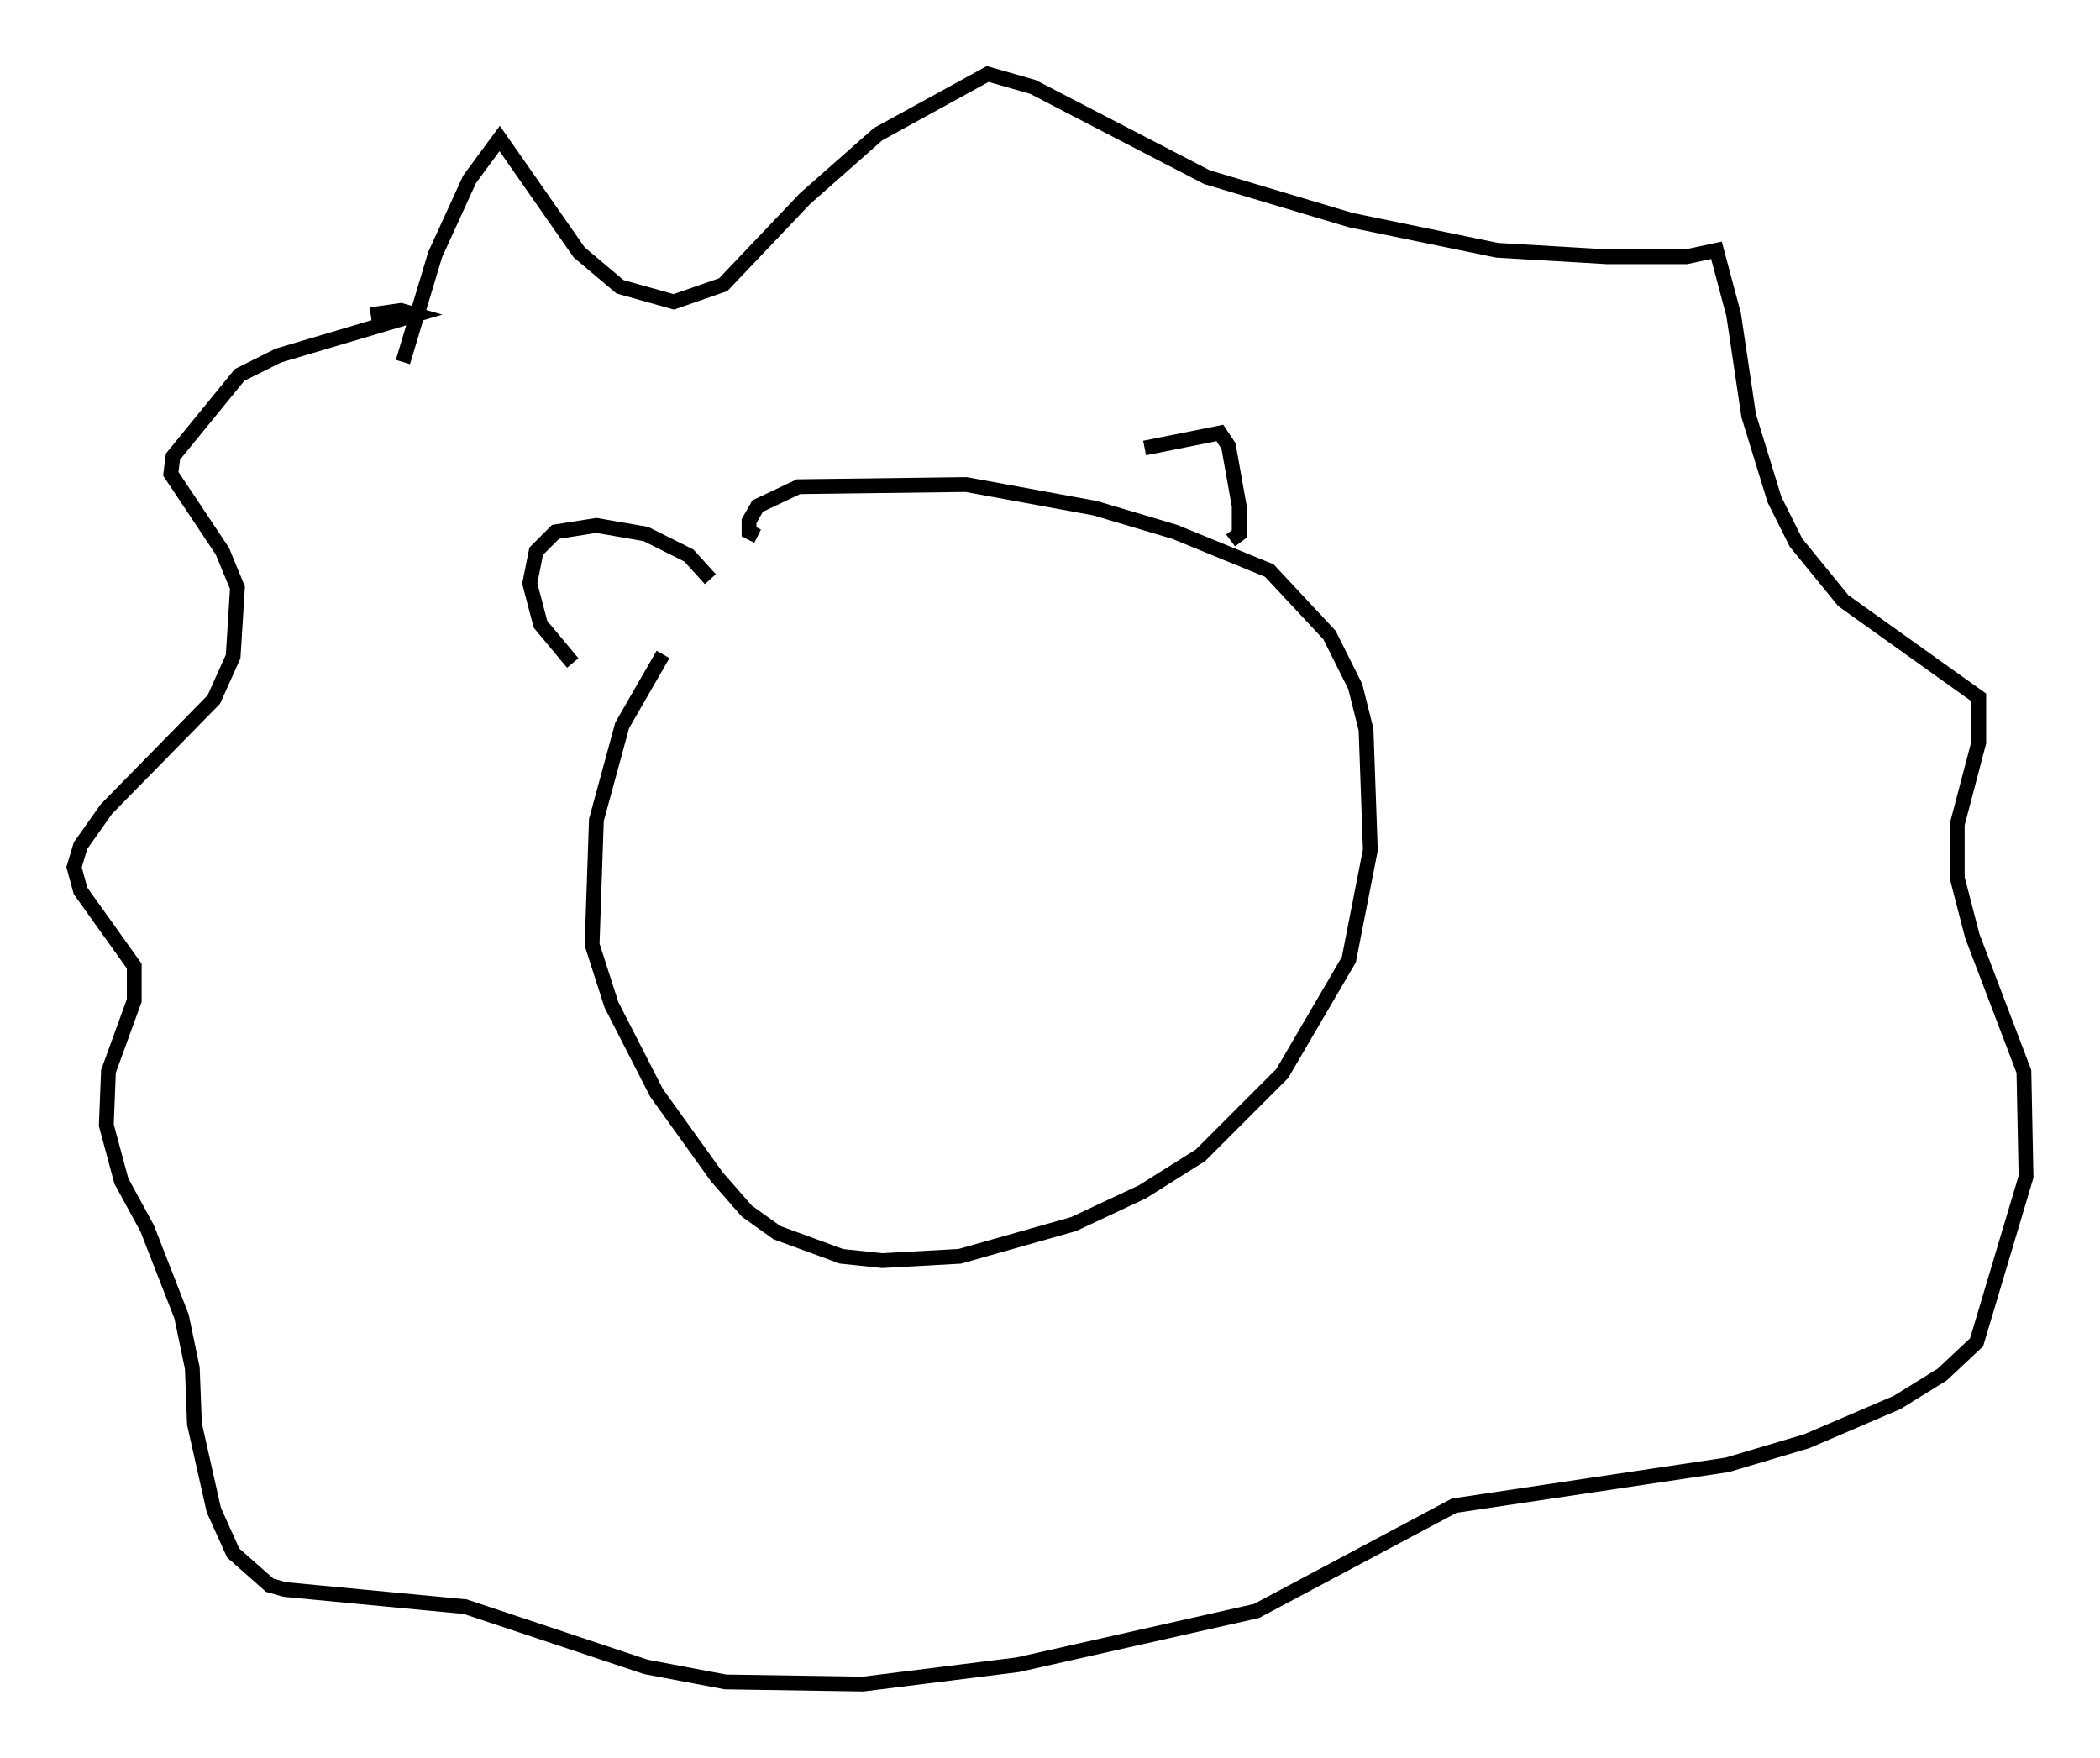 <?xml version="1.0" encoding="utf-8" ?>
<svg baseProfile="full" height="118.793" version="1.1" width="141.888" xmlns="http://www.w3.org/2000/svg" xmlns:ev="http://www.w3.org/2001/xml-events" xmlns:xlink="http://www.w3.org/1999/xlink"><defs /><rect fill="white" height="118.793" width="141.888" x="0" y="0" /><path d="M49.592, 40.441 m-4.793, 3.777 l-2.76, 4.793 -1.743, 6.391 l-0.291, 8.425 1.307, 4.067 l3.05, 5.955 4.067, 5.665 l2.034, 2.324 2.034, 1.453 l4.358, 1.598 2.76, 0.291 l5.229, -0.291 7.698, -2.179 l4.648, -2.179 3.922, -2.469 l5.52, -5.52 4.503, -7.698 l1.453, -7.408 -0.291, -8.134 l-0.726, -2.905 -1.743, -3.486 l-4.067, -4.358 -6.391, -2.615 l-5.374, -1.598 -8.715, -1.598 l-11.33, 0.145 -2.76, 1.307 l-0.581, 1.017 0.0, 0.726 l0.581, 0.291 m26.145, -5.955 l5.084, -1.017 0.581, 0.872 l0.726, 4.067 0.0, 1.888 l-0.581, 0.436 m-35.151, 2.615 l-1.453, -1.598 -2.905, -1.453 l-3.341, -0.581 -2.76, 0.436 l-1.307, 1.307 -0.436, 2.179 l0.726, 2.76 2.179, 2.615 m-11.475, -20.335 l2.179, -7.263 2.324, -5.084 l2.034, -2.76 5.374, 7.698 l2.76, 2.324 3.631, 1.017 l3.341, -1.162 5.52, -5.81 l4.939, -4.358 7.408, -4.067 l3.05, 0.872 11.765, 6.101 l9.732, 2.905 9.877, 2.034 l7.408, 0.436 5.374, 0.0 l2.034, -0.436 1.162, 4.358 l1.017, 6.827 1.743, 5.665 l1.453, 2.905 3.196, 3.922 l9.151, 6.536 0.0, 3.05 l-1.453, 5.52 0.0, 3.631 l1.017, 3.922 3.486, 9.151 l0.145, 7.117 -3.341, 11.184 l-2.324, 2.179 -3.05, 1.888 l-6.101, 2.615 -5.374, 1.598 l-18.447, 2.76 -13.363, 7.117 l-16.123, 3.631 -10.458, 1.307 l-9.296, -0.145 -5.374, -1.017 l-12.201, -4.067 -12.201, -1.162 l-1.017, -0.291 -2.469, -2.179 l-1.307, -2.905 -1.307, -5.81 l-0.145, -3.777 -0.726, -3.486 l-2.324, -5.955 -1.743, -3.196 l-1.017, -3.777 0.145, -3.631 l1.743, -4.793 0.0, -2.324 l-3.631, -5.084 -0.436, -1.598 l0.436, -1.453 1.743, -2.469 l7.263, -7.408 1.307, -2.905 l0.291, -4.648 -1.017, -2.469 l-3.486, -5.229 0.145, -1.162 l4.503, -5.52 2.615, -1.307 l9.296, -2.76 -1.017, -0.291 l-2.034, 0.291 " fill="none" stroke="black" stroke-width="1" /></svg>